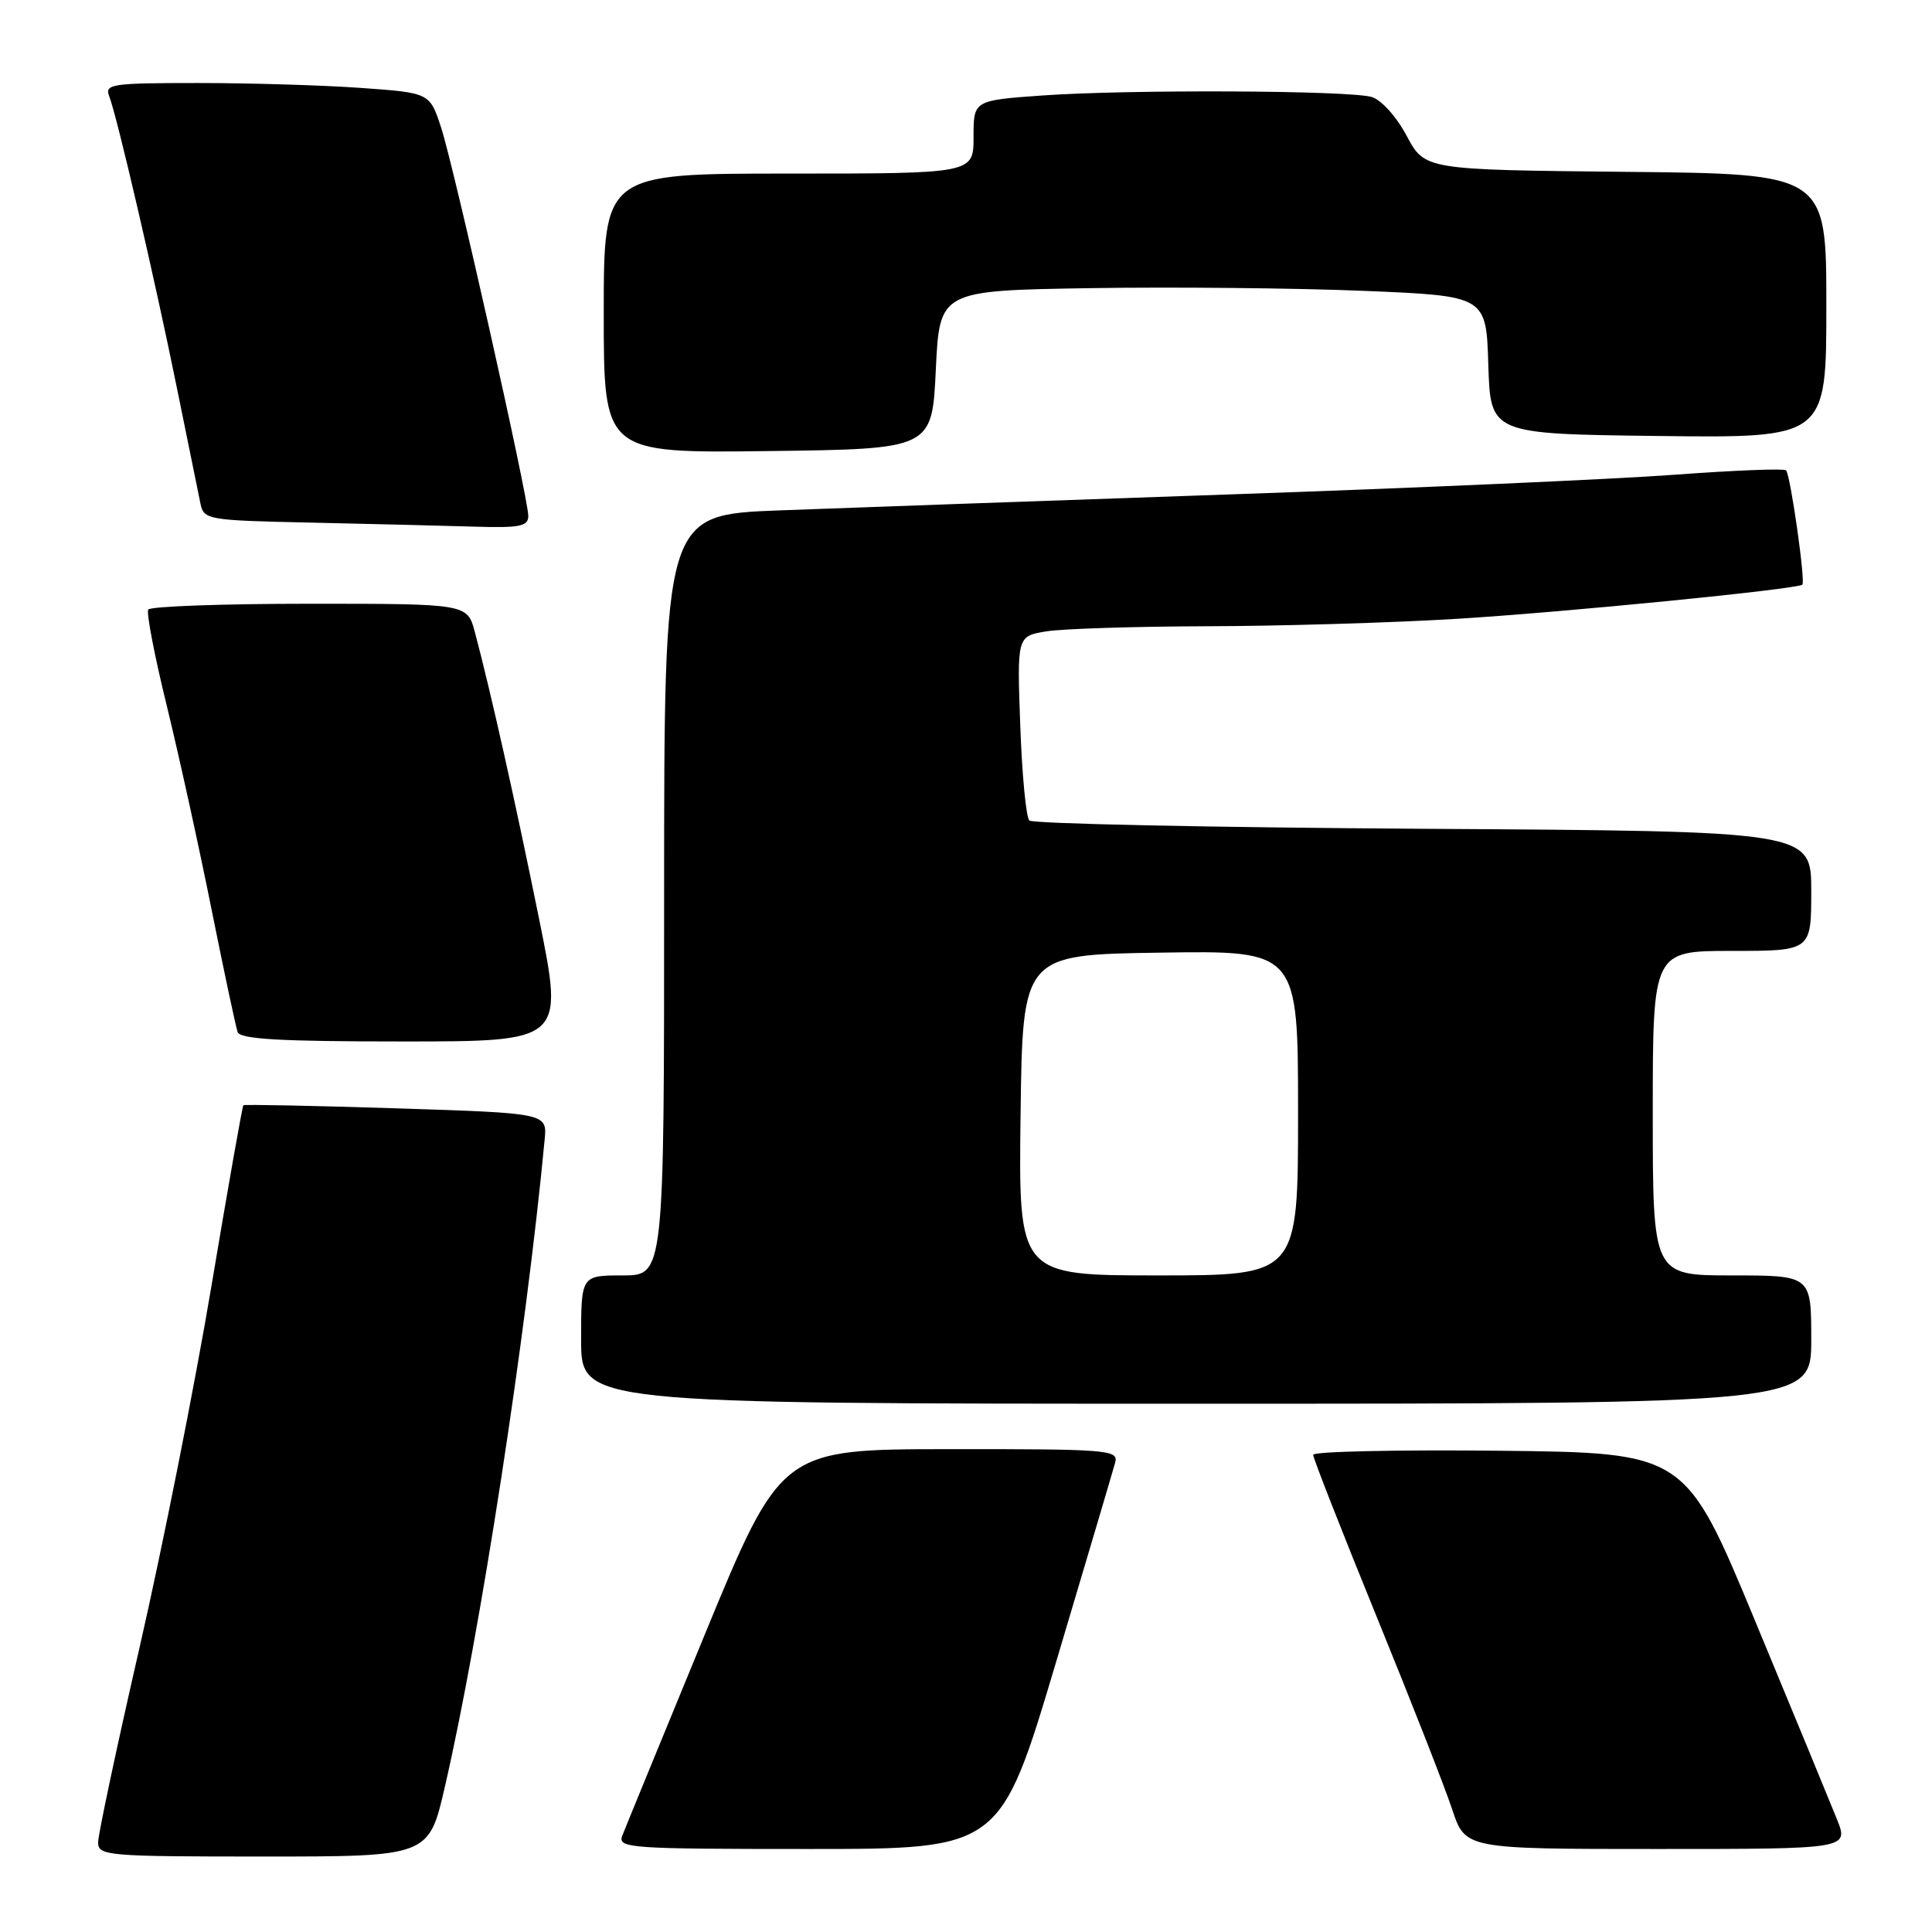 <?xml version="1.0" encoding="UTF-8" standalone="no"?>
<!DOCTYPE svg PUBLIC "-//W3C//DTD SVG 1.1//EN" "http://www.w3.org/Graphics/SVG/1.1/DTD/svg11.dtd" >
<svg xmlns="http://www.w3.org/2000/svg" xmlns:xlink="http://www.w3.org/1999/xlink" version="1.1" viewBox="0 0 256 256">
 <g >
 <path fill="currentColor"
d=" M 58.95 236.75 C 63.64 216.40 69.71 176.99 72.17 151.00 C 72.50 147.50 72.50 147.50 52.50 146.86 C 41.50 146.51 32.39 146.33 32.25 146.45 C 32.11 146.57 30.21 157.35 28.02 170.39 C 25.83 183.44 21.55 204.95 18.52 218.18 C 15.48 231.42 13.00 243.09 13.00 244.12 C 13.00 245.90 14.15 246.00 34.91 246.00 C 56.82 246.00 56.82 246.00 58.95 236.75 Z  M 139.93 220.25 C 143.99 206.64 147.52 194.71 147.78 193.75 C 148.20 192.12 146.68 192.00 125.87 192.02 C 103.50 192.03 103.50 192.03 93.31 216.77 C 87.71 230.37 82.82 242.29 82.45 243.25 C 81.83 244.89 83.41 245.00 107.17 245.00 C 132.55 245.00 132.55 245.00 139.93 220.25 Z  M 243.40 241.05 C 242.53 238.88 237.66 227.06 232.57 214.80 C 223.32 192.50 223.32 192.50 198.66 192.23 C 185.10 192.09 174.00 192.33 174.00 192.77 C 174.00 193.21 177.75 202.78 182.34 214.04 C 186.93 225.29 191.47 236.86 192.42 239.75 C 194.16 245.00 194.16 245.00 219.57 245.00 C 244.98 245.00 244.98 245.00 243.40 241.05 Z  M 240.00 177.50 C 240.00 169.00 240.00 169.00 229.50 169.00 C 219.00 169.00 219.00 169.00 219.00 147.50 C 219.00 126.00 219.00 126.00 229.50 126.00 C 240.00 126.00 240.00 126.00 240.00 118.07 C 240.00 110.13 240.00 110.13 188.58 109.82 C 160.30 109.64 136.81 109.15 136.39 108.72 C 135.96 108.29 135.42 102.62 135.19 96.12 C 134.76 84.30 134.76 84.30 138.63 83.66 C 140.76 83.31 150.38 83.01 160.00 82.98 C 169.62 82.96 184.47 82.52 193.00 82.00 C 207.41 81.12 238.10 78.08 238.82 77.47 C 239.26 77.09 237.24 62.91 236.66 62.32 C 236.39 62.06 229.73 62.32 221.84 62.91 C 213.96 63.49 187.48 64.67 163.00 65.51 C 138.53 66.36 111.64 67.31 103.25 67.63 C 88.00 68.21 88.00 68.21 88.00 118.61 C 88.00 169.00 88.00 169.00 82.50 169.00 C 77.00 169.00 77.00 169.00 77.00 177.50 C 77.00 186.00 77.00 186.00 158.50 186.00 C 240.00 186.00 240.00 186.00 240.00 177.50 Z  M 71.43 121.75 C 68.25 106.05 65.00 91.55 62.92 83.75 C 61.92 80.00 61.92 80.00 41.02 80.00 C 29.52 80.00 19.90 80.35 19.64 80.77 C 19.38 81.19 20.48 86.93 22.10 93.52 C 23.71 100.11 26.38 112.25 28.03 120.50 C 29.69 128.75 31.24 136.06 31.49 136.75 C 31.83 137.70 37.12 138.00 53.33 138.00 C 74.72 138.00 74.72 138.00 71.43 121.75 Z  M 70.00 68.37 C 70.00 65.93 60.18 22.20 58.45 16.90 C 56.94 12.30 56.94 12.30 47.82 11.65 C 42.80 11.29 33.09 11.00 26.24 11.00 C 14.79 11.00 13.84 11.14 14.47 12.75 C 15.52 15.44 20.52 37.00 23.46 51.50 C 24.91 58.65 26.31 65.50 26.56 66.72 C 27.01 68.88 27.47 68.95 41.26 69.25 C 49.09 69.42 58.76 69.66 62.75 69.78 C 68.87 69.97 70.00 69.75 70.00 68.37 Z  M 124.00 49.00 C 124.50 38.50 124.50 38.50 144.50 38.18 C 155.50 38.01 171.80 38.17 180.71 38.54 C 196.93 39.21 196.93 39.21 197.21 48.35 C 197.50 57.50 197.50 57.50 219.75 57.77 C 242.00 58.04 242.00 58.04 242.00 40.54 C 242.00 23.03 242.00 23.03 215.40 22.77 C 188.80 22.50 188.80 22.50 186.39 18.00 C 185.03 15.44 183.02 13.22 181.75 12.85 C 178.72 11.97 149.55 11.84 138.15 12.65 C 129.00 13.30 129.00 13.30 129.00 18.15 C 129.00 23.00 129.00 23.00 104.50 23.00 C 80.00 23.00 80.00 23.00 80.00 41.52 C 80.00 60.04 80.00 60.04 101.75 59.77 C 123.50 59.50 123.50 59.50 124.00 49.00 Z  M 135.23 147.75 C 135.50 126.50 135.50 126.50 153.75 126.23 C 172.00 125.95 172.00 125.95 172.00 147.48 C 172.00 169.00 172.00 169.00 153.48 169.00 C 134.96 169.00 134.96 169.00 135.23 147.75 Z "/>
</g>
</svg>
